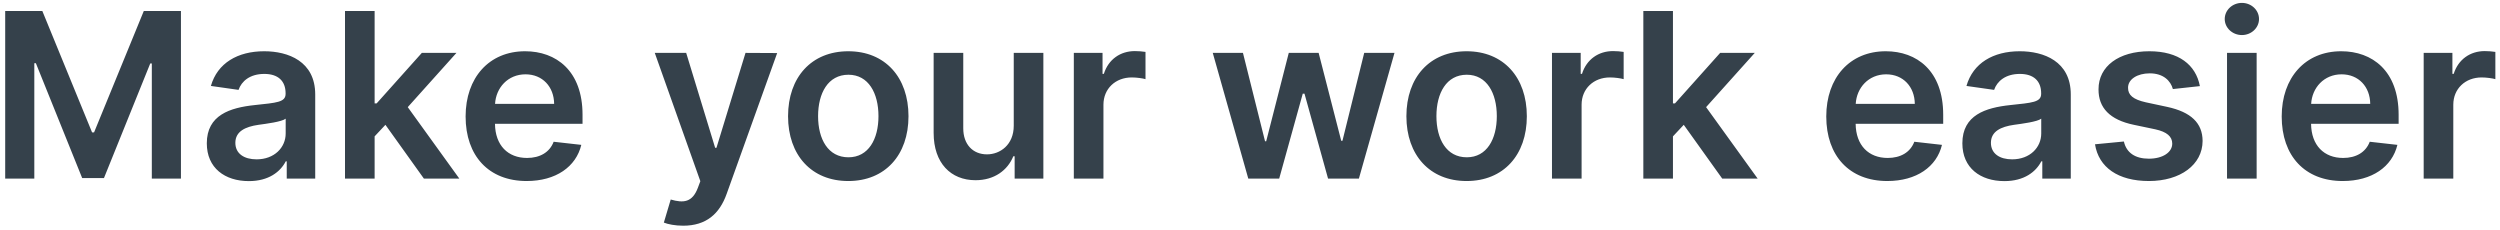 <svg width="434" height="40" viewBox="0 0 434 40" fill="none" xmlns="http://www.w3.org/2000/svg">
<path d="M0.901 1.909V31H5.957V10.972H6.227L14.267 30.915H18.046L26.085 11.014H26.355V31H31.412V1.909H24.963L16.327 22.989H15.986L7.349 1.909H0.901ZM43.202 31.44C46.625 31.44 48.67 29.835 49.608 28.003H49.778V31H54.722V16.398C54.722 10.631 50.02 8.898 45.858 8.898C41.27 8.898 37.747 10.943 36.611 14.921L41.412 15.602C41.923 14.111 43.372 12.832 45.886 12.832C48.273 12.832 49.58 14.054 49.58 16.199V16.284C49.58 17.761 48.031 17.832 44.182 18.244C39.949 18.699 35.901 19.963 35.901 24.878C35.901 29.168 39.04 31.44 43.202 31.44ZM44.537 27.662C42.392 27.662 40.858 26.682 40.858 24.793C40.858 22.818 42.577 21.994 44.878 21.668C46.227 21.483 48.926 21.142 49.594 20.602V23.173C49.594 25.602 47.633 27.662 44.537 27.662ZM59.892 31H65.034V23.671L66.909 21.668L73.585 31H79.736L70.787 18.599L79.239 9.182H73.23L65.389 17.946H65.034V1.909H59.892V31ZM91.426 31.426C96.511 31.426 100.006 28.94 100.915 25.148L96.114 24.608C95.418 26.454 93.713 27.421 91.497 27.421C88.173 27.421 85.972 25.233 85.929 21.497H101.128V19.921C101.128 12.264 96.526 8.898 91.156 8.898C84.906 8.898 80.829 13.486 80.829 20.219C80.829 27.065 84.849 31.426 91.426 31.426ZM85.943 18.031C86.099 15.247 88.159 12.903 91.227 12.903C94.182 12.903 96.171 15.062 96.199 18.031H85.943ZM118.596 39.182C122.602 39.182 124.917 37.122 126.153 33.642L134.917 9.21L129.42 9.182L124.377 25.659H124.15L119.121 9.182H113.667L121.579 31.454L121.138 32.633C120.187 35.119 118.681 35.29 116.437 34.636L115.244 38.642C115.94 38.926 117.19 39.182 118.596 39.182ZM147.261 31.426C153.653 31.426 157.715 26.923 157.715 20.176C157.715 13.415 153.653 8.898 147.261 8.898C140.869 8.898 136.806 13.415 136.806 20.176C136.806 26.923 140.869 31.426 147.261 31.426ZM147.289 27.307C143.752 27.307 142.019 24.153 142.019 20.162C142.019 16.171 143.752 12.974 147.289 12.974C150.769 12.974 152.502 16.171 152.502 20.162C152.502 24.153 150.769 27.307 147.289 27.307ZM175.986 21.824C175.986 25.148 173.614 26.796 171.341 26.796C168.869 26.796 167.222 25.048 167.222 22.278V9.182H162.08V23.074C162.08 28.315 165.062 31.284 169.352 31.284C172.619 31.284 174.92 29.565 175.915 27.122H176.142V31H181.128V9.182H175.986V21.824ZM186.415 31H191.558V18.173C191.558 15.403 193.646 13.443 196.472 13.443C197.339 13.443 198.418 13.599 198.859 13.742V9.011C198.39 8.926 197.58 8.869 197.012 8.869C194.512 8.869 192.424 10.29 191.629 12.818H191.401V9.182H186.415V31ZM216.7 31H222.069L226.16 16.256H226.458L230.549 31H235.904L242.083 9.182H236.827L233.049 24.438H232.836L228.915 9.182H223.731L219.81 24.523H219.612L215.776 9.182H210.535L216.7 31ZM254.604 31.426C260.996 31.426 265.059 26.923 265.059 20.176C265.059 13.415 260.996 8.898 254.604 8.898C248.212 8.898 244.15 13.415 244.15 20.176C244.15 26.923 248.212 31.426 254.604 31.426ZM254.633 27.307C251.096 27.307 249.363 24.153 249.363 20.162C249.363 16.171 251.096 12.974 254.633 12.974C258.113 12.974 259.846 16.171 259.846 20.162C259.846 24.153 258.113 27.307 254.633 27.307ZM269.423 31H274.565V18.173C274.565 15.403 276.653 13.443 279.48 13.443C280.347 13.443 281.426 13.599 281.866 13.742V9.011C281.398 8.926 280.588 8.869 280.02 8.869C277.52 8.869 275.432 10.29 274.636 12.818H274.409V9.182H269.423V31ZM285.283 31H290.425V23.671L292.3 21.668L298.976 31H305.126L296.178 18.599L304.629 9.182H298.621L290.78 17.946H290.425V1.909H285.283V31ZM327.637 31.426C332.722 31.426 336.217 28.94 337.126 25.148L332.325 24.608C331.629 26.454 329.924 27.421 327.708 27.421C324.384 27.421 322.183 25.233 322.14 21.497H337.339V19.921C337.339 12.264 332.737 8.898 327.367 8.898C321.117 8.898 317.04 13.486 317.04 20.219C317.04 27.065 321.06 31.426 327.637 31.426ZM322.154 18.031C322.31 15.247 324.37 12.903 327.438 12.903C330.393 12.903 332.381 15.062 332.41 18.031H322.154ZM347.967 31.44C351.391 31.44 353.436 29.835 354.374 28.003H354.544V31H359.487V16.398C359.487 10.631 354.786 8.898 350.624 8.898C346.036 8.898 342.513 10.943 341.376 14.921L346.178 15.602C346.689 14.111 348.138 12.832 350.652 12.832C353.038 12.832 354.345 14.054 354.345 16.199V16.284C354.345 17.761 352.797 17.832 348.947 18.244C344.714 18.699 340.666 19.963 340.666 24.878C340.666 29.168 343.805 31.44 347.967 31.44ZM349.303 27.662C347.158 27.662 345.624 26.682 345.624 24.793C345.624 22.818 347.342 21.994 349.643 21.668C350.993 21.483 353.692 21.142 354.359 20.602V23.173C354.359 25.602 352.399 27.662 349.303 27.662ZM381.902 14.949C381.192 11.256 378.237 8.898 373.124 8.898C367.868 8.898 364.288 11.483 364.303 15.517C364.288 18.699 366.249 20.801 370.439 21.668L374.161 22.449C376.163 22.889 377.101 23.699 377.101 24.935C377.101 26.426 375.482 27.548 373.038 27.548C370.68 27.548 369.146 26.526 368.706 24.565L363.692 25.048C364.331 29.054 367.697 31.426 373.053 31.426C378.507 31.426 382.357 28.599 382.371 24.466C382.357 21.355 380.354 19.452 376.234 18.557L372.513 17.761C370.297 17.264 369.416 16.497 369.43 15.233C369.416 13.756 371.05 12.733 373.195 12.733C375.567 12.733 376.817 14.026 377.214 15.46L381.902 14.949ZM386.611 31H391.753V9.182H386.611V31ZM389.196 6.085C390.83 6.085 392.165 4.835 392.165 3.301C392.165 1.753 390.83 0.503 389.196 0.503C387.548 0.503 386.213 1.753 386.213 3.301C386.213 4.835 387.548 6.085 389.196 6.085ZM406.7 31.426C411.785 31.426 415.279 28.94 416.188 25.148L411.387 24.608C410.691 26.454 408.987 27.421 406.771 27.421C403.447 27.421 401.245 25.233 401.202 21.497H416.401V19.921C416.401 12.264 411.799 8.898 406.43 8.898C400.18 8.898 396.103 13.486 396.103 20.219C396.103 27.065 400.123 31.426 406.7 31.426ZM401.217 18.031C401.373 15.247 403.433 12.903 406.501 12.903C409.455 12.903 411.444 15.062 411.472 18.031H401.217ZM420.751 31H425.893V18.173C425.893 15.403 427.982 13.443 430.808 13.443C431.675 13.443 432.754 13.599 433.195 13.742V9.011C432.726 8.926 431.916 8.869 431.348 8.869C428.848 8.869 426.76 10.29 425.964 12.818H425.737V9.182H420.751V31Z" fill="#35414B"/>
</svg>

